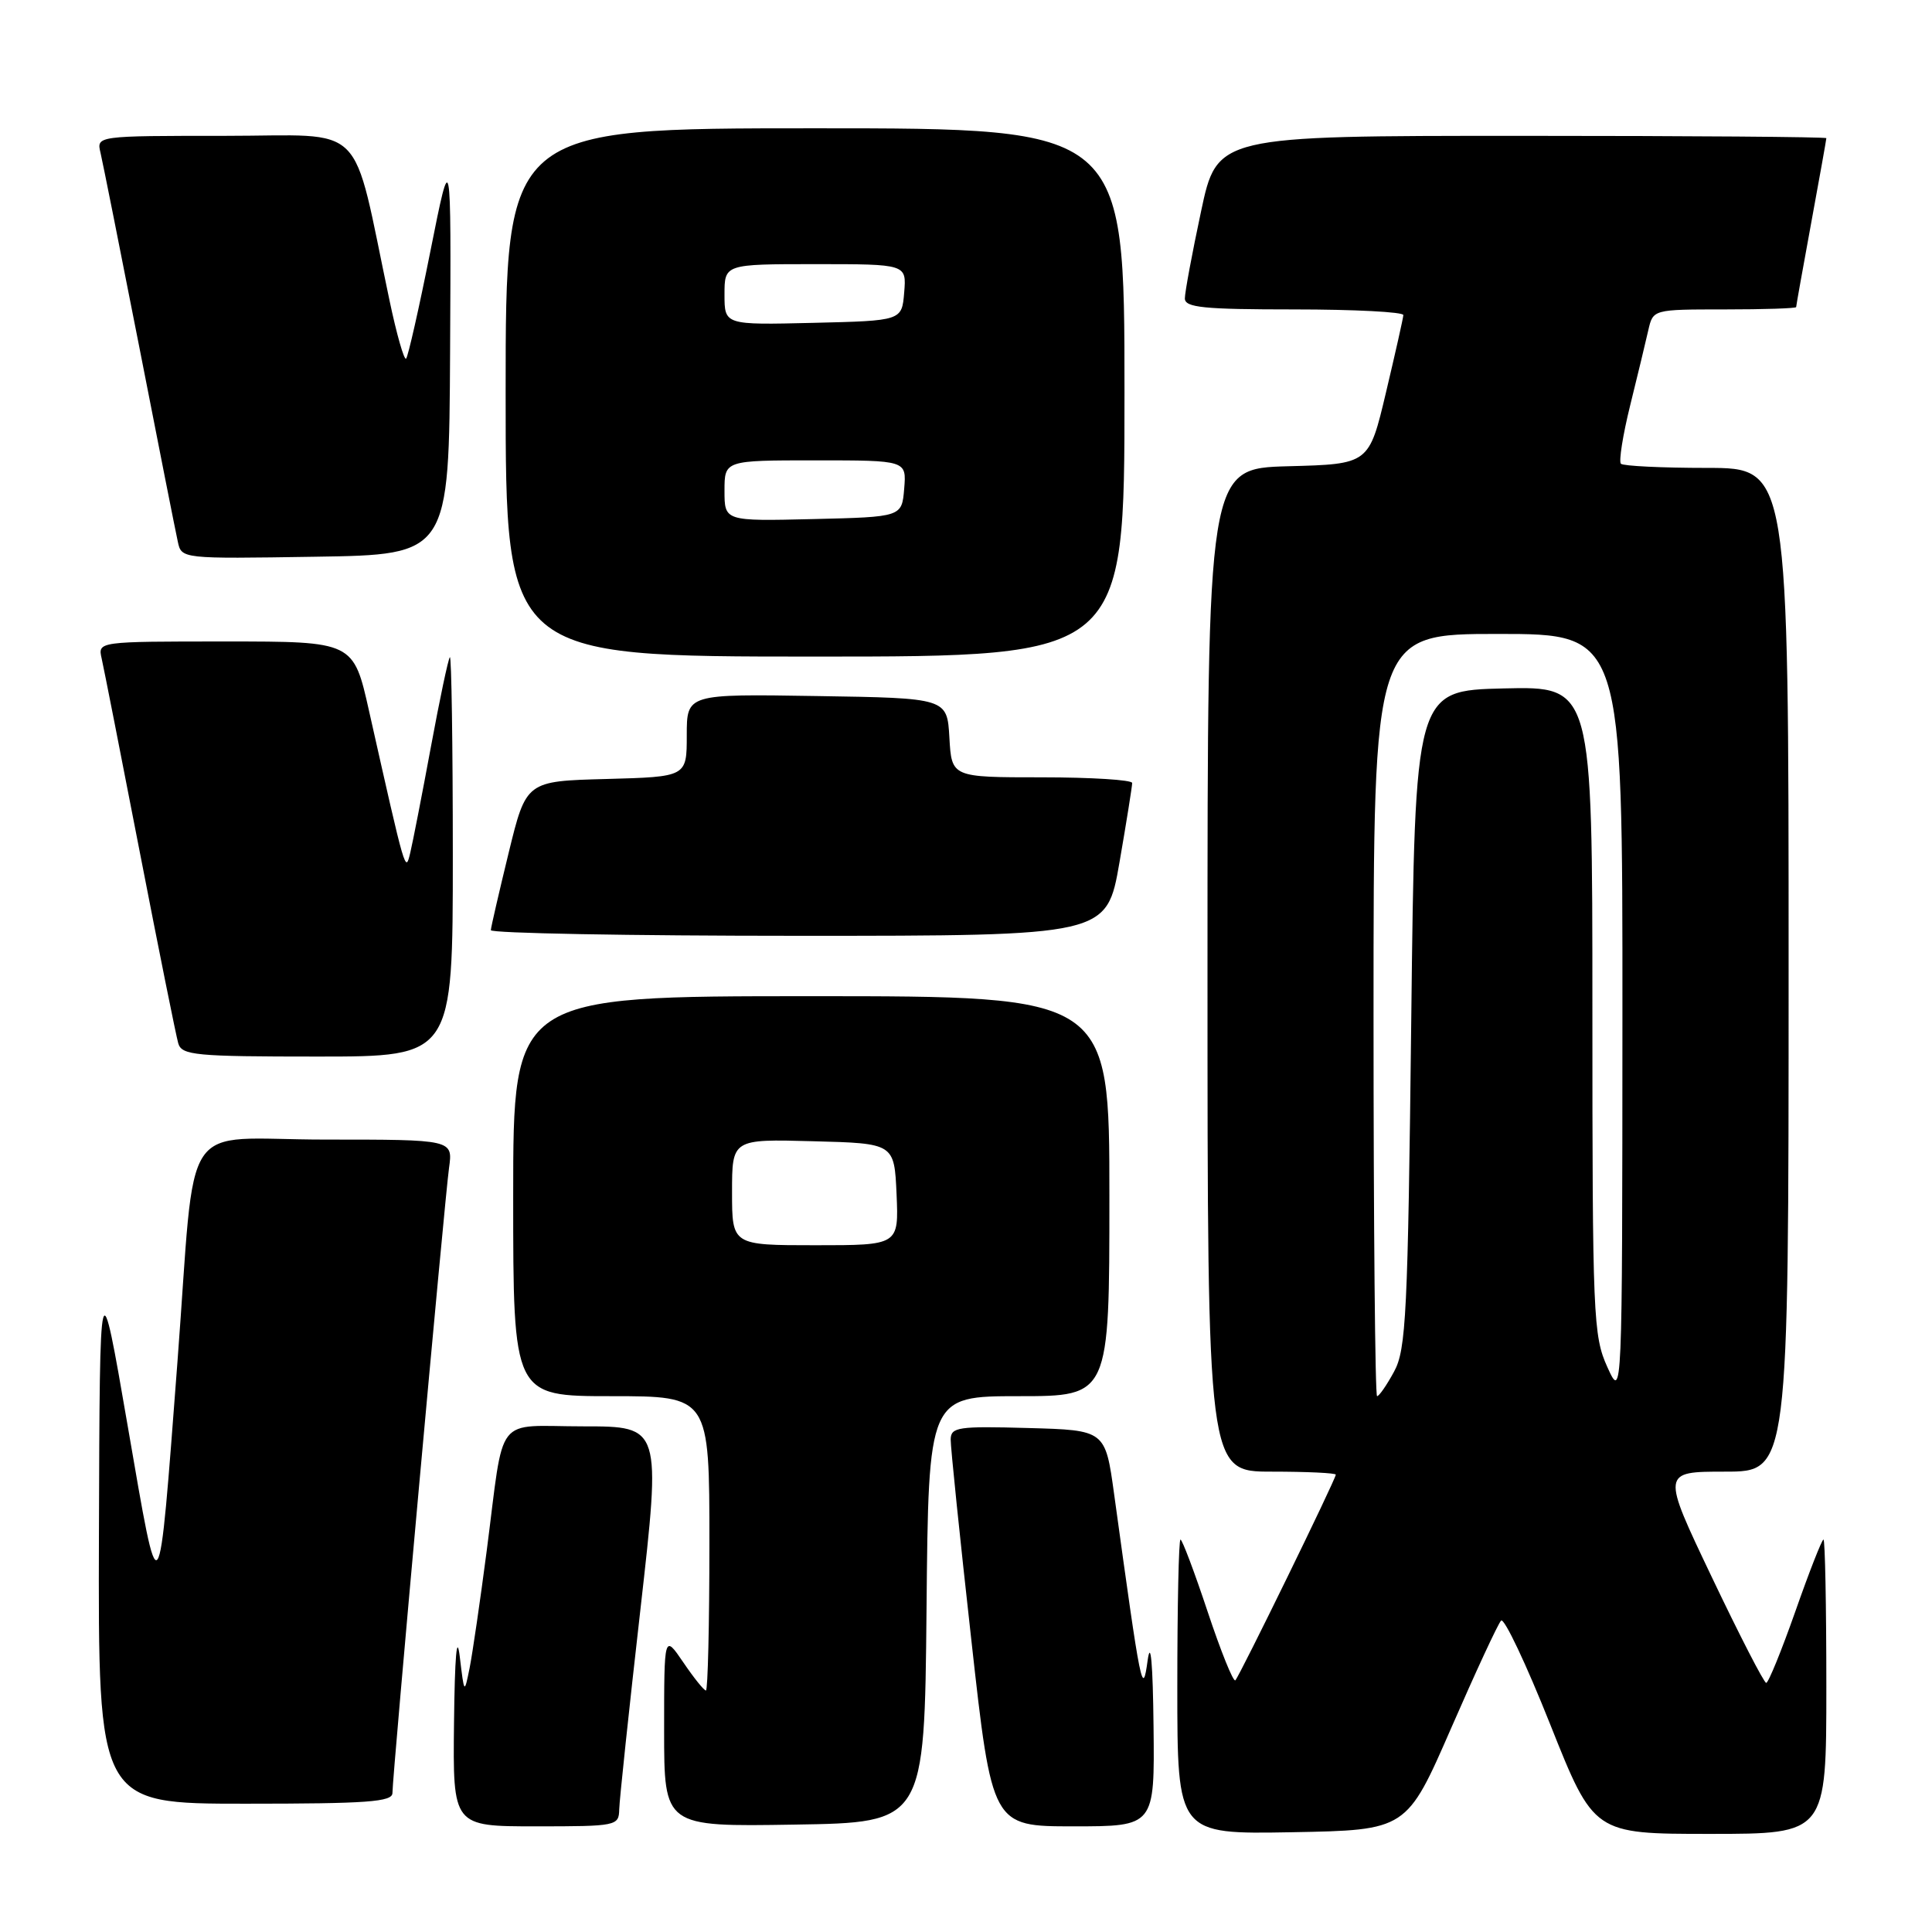 <?xml version="1.0" encoding="UTF-8" standalone="no"?>
<!DOCTYPE svg PUBLIC "-//W3C//DTD SVG 1.1//EN" "http://www.w3.org/Graphics/SVG/1.1/DTD/svg11.dtd" >
<svg xmlns="http://www.w3.org/2000/svg" xmlns:xlink="http://www.w3.org/1999/xlink" version="1.1" viewBox="0 0 256 256">
 <g >
 <path fill="currentColor"
d=" M 192.28 229.00 C 195.52 221.57 198.49 215.16 198.90 214.74 C 199.30 214.31 202.23 220.50 205.41 228.49 C 211.19 243.00 211.19 243.00 226.59 243.00 C 242.00 243.00 242.00 243.00 242.00 223.50 C 242.00 212.78 241.83 204.00 241.62 204.00 C 241.41 204.00 239.73 208.28 237.90 213.50 C 236.06 218.72 234.32 223.00 234.03 222.99 C 233.74 222.99 230.50 216.69 226.83 208.99 C 220.16 195.00 220.16 195.00 228.58 195.00 C 237.00 195.00 237.00 195.00 237.00 128.50 C 237.00 62.00 237.00 62.00 226.17 62.00 C 220.21 62.00 215.09 61.75 214.78 61.45 C 214.48 61.15 215.03 57.66 216.01 53.70 C 216.99 49.74 218.07 45.26 218.41 43.75 C 219.04 41.00 219.04 41.00 228.52 41.00 C 233.73 41.00 238.00 40.86 238.00 40.69 C 238.00 40.52 238.90 35.49 240.00 29.50 C 241.10 23.51 242.00 18.48 242.00 18.31 C 242.00 18.14 223.84 18.00 201.64 18.00 C 161.27 18.00 161.27 18.00 159.14 28.04 C 157.96 33.56 157.00 38.73 157.00 39.54 C 157.00 40.75 159.45 41.00 171.50 41.00 C 179.47 41.00 185.98 41.34 185.95 41.75 C 185.93 42.16 184.89 46.77 183.65 52.00 C 181.40 61.50 181.40 61.50 170.70 61.78 C 160.00 62.07 160.00 62.07 160.00 128.53 C 160.00 195.00 160.00 195.00 168.50 195.00 C 173.18 195.00 177.00 195.18 177.00 195.40 C 177.00 195.99 164.25 222.09 163.69 222.65 C 163.42 222.91 161.77 218.82 160.02 213.56 C 158.27 208.30 156.65 204.00 156.42 204.00 C 156.19 204.00 156.00 212.79 156.00 223.53 C 156.00 243.05 156.00 243.05 171.19 242.78 C 186.39 242.50 186.39 242.50 192.28 229.00 Z  M 82.05 239.75 C 82.08 238.51 83.34 226.59 84.86 213.25 C 87.61 189.00 87.61 189.00 77.32 189.00 C 65.36 189.00 66.89 187.03 64.49 205.50 C 63.63 212.10 62.61 219.07 62.23 221.00 C 61.52 224.50 61.52 224.50 60.92 219.50 C 60.53 216.32 60.26 219.49 60.16 228.25 C 60.00 242.00 60.00 242.00 71.00 242.00 C 81.73 242.00 82.00 241.94 82.05 239.75 Z  M 122.77 213.25 C 123.03 185.00 123.03 185.00 135.02 185.00 C 147.00 185.00 147.00 185.00 147.00 158.50 C 147.00 132.00 147.00 132.00 107.50 132.00 C 68.00 132.00 68.00 132.00 68.00 158.50 C 68.00 185.00 68.00 185.00 81.00 185.00 C 94.00 185.00 94.00 185.00 94.00 204.50 C 94.00 215.22 93.79 224.00 93.54 224.00 C 93.28 224.00 91.93 222.32 90.54 220.27 C 88.00 216.54 88.00 216.54 88.00 229.29 C 88.00 242.05 88.00 242.05 105.25 241.77 C 122.50 241.50 122.50 241.50 122.77 213.25 Z  M 152.85 228.75 C 152.76 220.42 152.47 217.17 152.07 220.00 C 151.39 224.89 151.23 224.12 147.63 198.00 C 146.46 189.50 146.46 189.50 136.23 189.22 C 126.98 188.96 126.00 189.10 125.97 190.72 C 125.95 191.70 127.18 203.64 128.70 217.25 C 131.45 242.00 131.45 242.00 142.23 242.00 C 153.00 242.00 153.00 242.00 152.85 228.75 Z  M 52.00 237.58 C 52.00 235.31 58.92 158.90 59.50 154.75 C 60.02 151.00 60.02 151.00 43.11 151.00 C 23.51 151.00 26.04 147.19 23.51 180.50 C 20.95 214.09 21.21 213.75 16.93 189.00 C 13.22 167.50 13.22 167.50 13.11 203.25 C 13.00 239.00 13.00 239.00 32.50 239.00 C 48.69 239.00 52.00 238.76 52.00 237.58 Z  M 60.00 113.33 C 60.00 98.67 59.82 86.85 59.61 87.08 C 59.39 87.31 58.26 92.67 57.09 99.00 C 55.92 105.33 54.69 111.62 54.36 113.00 C 53.71 115.67 53.79 115.95 48.91 94.25 C 46.84 85.00 46.84 85.00 29.90 85.00 C 12.96 85.00 12.96 85.00 13.47 87.25 C 13.75 88.49 16.03 100.07 18.54 113.00 C 21.05 125.93 23.34 137.29 23.62 138.25 C 24.09 139.83 25.85 140.00 42.07 140.00 C 60.00 140.00 60.00 140.00 60.00 113.33 Z  M 148.34 114.25 C 149.27 108.89 150.02 104.16 150.02 103.75 C 150.01 103.34 144.62 103.00 138.05 103.00 C 126.10 103.00 126.10 103.00 125.80 97.75 C 125.50 92.50 125.50 92.50 108.25 92.23 C 91.00 91.95 91.00 91.95 91.00 97.44 C 91.00 102.93 91.00 102.93 80.36 103.22 C 69.72 103.50 69.72 103.50 67.40 113.00 C 66.13 118.22 65.06 122.84 65.04 123.25 C 65.02 123.66 83.37 124.00 105.83 124.00 C 146.65 124.00 146.65 124.00 148.34 114.25 Z  M 149.00 52.00 C 149.00 17.00 149.00 17.00 108.00 17.00 C 67.00 17.00 67.00 17.00 67.00 52.00 C 67.00 87.00 67.00 87.00 108.00 87.00 C 149.00 87.00 149.00 87.00 149.00 52.00 Z  M 59.64 46.50 C 59.78 19.50 59.78 19.50 57.03 33.28 C 55.52 40.85 54.07 47.26 53.81 47.52 C 53.55 47.78 52.55 44.28 51.60 39.75 C 46.49 15.59 48.90 18.00 29.81 18.00 C 12.78 18.00 12.78 18.00 13.32 20.25 C 13.61 21.49 15.92 33.07 18.46 46.00 C 20.99 58.93 23.28 70.52 23.56 71.77 C 24.05 74.05 24.05 74.05 41.77 73.77 C 59.50 73.50 59.50 73.50 59.64 46.50 Z  M 182.00 134.50 C 182.00 84.00 182.00 84.00 198.50 84.00 C 215.00 84.00 215.00 84.00 214.98 134.75 C 214.96 185.50 214.96 185.50 212.98 181.14 C 211.11 177.01 211.00 174.49 211.00 133.86 C 211.00 90.94 211.00 90.94 199.25 91.22 C 187.50 91.50 187.50 91.50 187.00 135.00 C 186.55 174.20 186.32 178.82 184.72 181.75 C 183.75 183.54 182.74 185.00 182.47 185.00 C 182.21 185.00 182.00 162.28 182.00 134.50 Z  M 97.00 157.97 C 97.00 150.93 97.00 150.93 107.75 151.22 C 118.50 151.50 118.50 151.50 118.80 158.25 C 119.09 165.00 119.09 165.00 108.05 165.00 C 97.00 165.00 97.00 165.00 97.00 157.97 Z  M 96.00 65.03 C 96.00 61.00 96.00 61.00 108.06 61.00 C 120.12 61.00 120.12 61.00 119.81 64.75 C 119.50 68.50 119.50 68.50 107.75 68.78 C 96.00 69.06 96.00 69.06 96.00 65.03 Z  M 96.00 39.03 C 96.00 35.00 96.00 35.00 108.06 35.00 C 120.12 35.00 120.12 35.00 119.81 38.75 C 119.50 42.50 119.50 42.50 107.75 42.78 C 96.00 43.06 96.00 43.06 96.00 39.03 Z "/>
</g>
</svg>